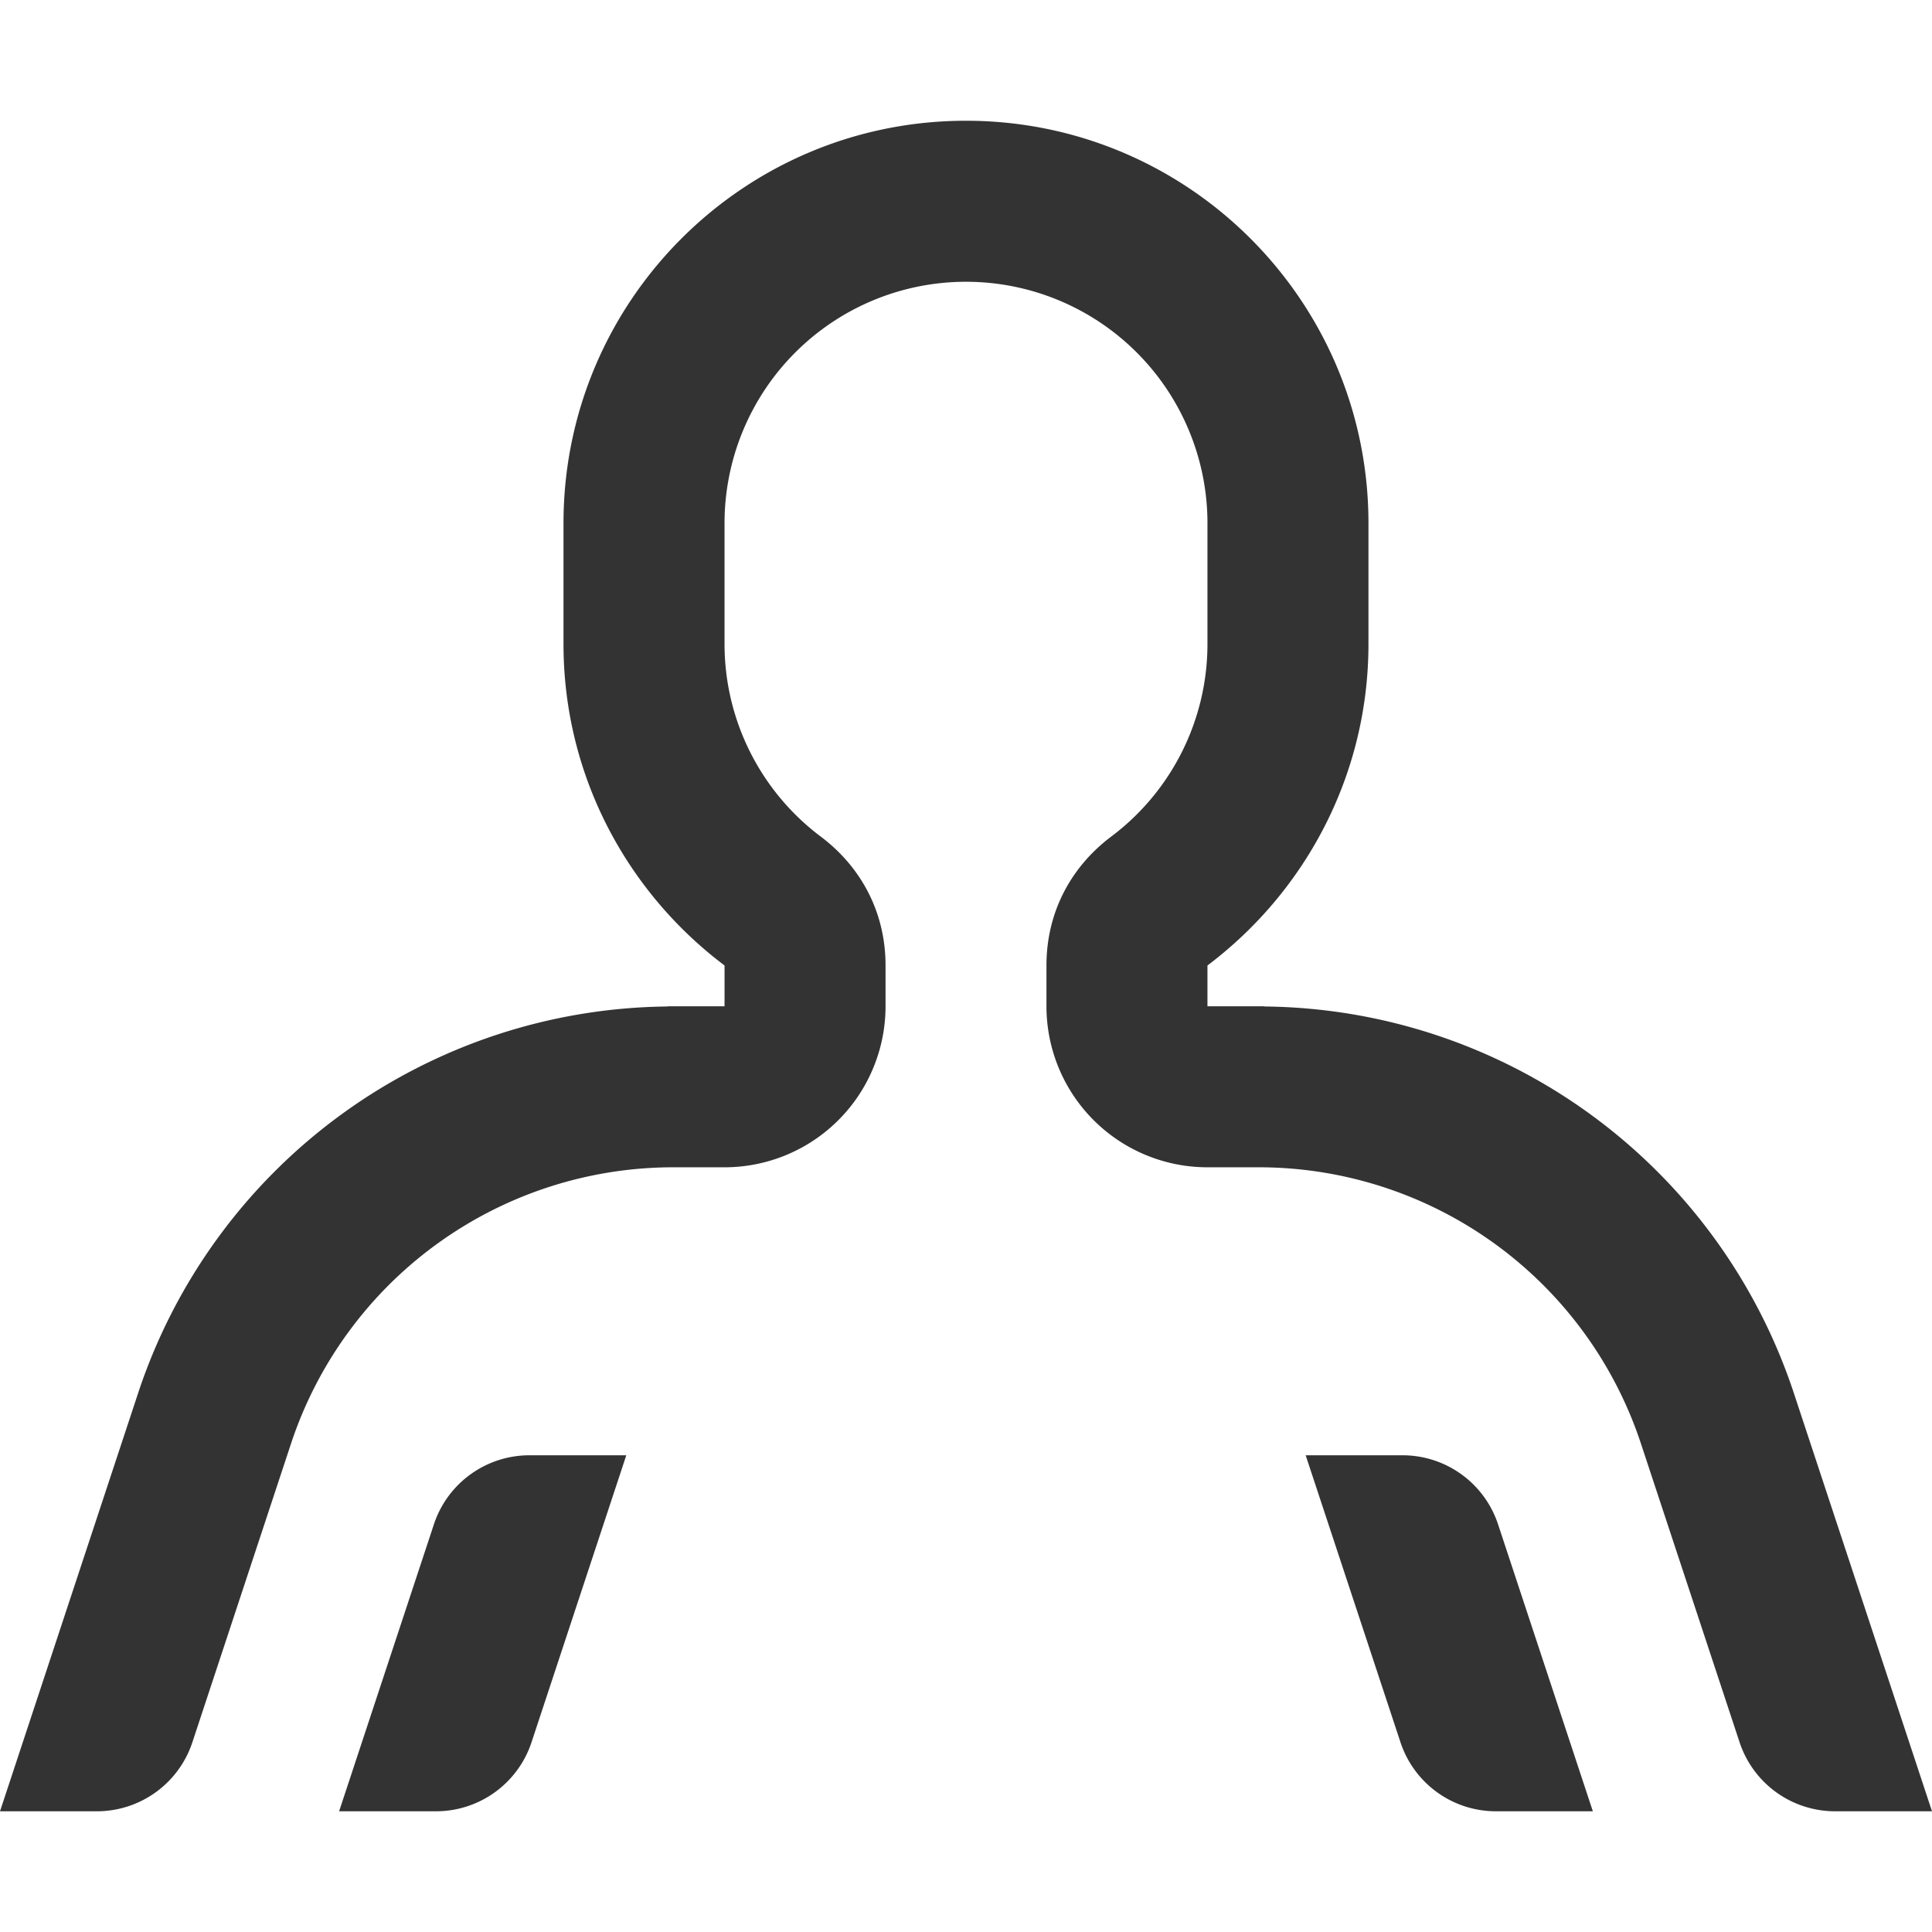 <svg viewBox="0 0 48 48" xmlns="http://www.w3.org/2000/svg" id="icon">
    <g fill="none" fill-rule="evenodd">
        <path d="M0 0h48v48H0z"/>
        <path d="M44.567 34.61a13.996 13.996 0 00-13.153-9.604l-.002-.005h-1.413v-1.014c2.425-1.826 4-4.724 4-7.986V13c0-5.522-4.477-10-10-10v.001V3C18.476 3 14 7.477 14 12.999v3.002c0 3.262 1.575 6.16 4.001 7.986v1.014h-1.413l-.002.005A13.996 13.996 0 003.432 34.61L0 45.001h2.406a2.5 2.5 0 002.374-1.716l2.451-7.421a10.002 10.002 0 019.496-6.863h1.274a4 4 0 004-4v-1.014c0-1.355-.637-2.471-1.608-3.201a5.983 5.983 0 01-2.392-4.785v-3.002A5.998 5.998 0 1129.999 13v3.001a5.983 5.983 0 01-2.393 4.785c-.971.73-1.607 1.846-1.607 3.201v1.014a4 4 0 004 4h1.273a10 10 0 019.496 6.863l2.451 7.421a2.5 2.5 0 002.374 1.716H48L44.567 34.61zm-9.722 1.546h-2.406l2.355 7.129a2.498 2.498 0 002.374 1.716h2.406l-2.355-7.129a2.5 2.5 0 00-2.374-1.716zM10.78 37.872l-2.355 7.129h2.407a2.5 2.5 0 002.374-1.716l2.354-7.129h-2.406a2.5 2.5 0 00-2.374 1.716z" fill="#333"/>
    </g>
</svg>
